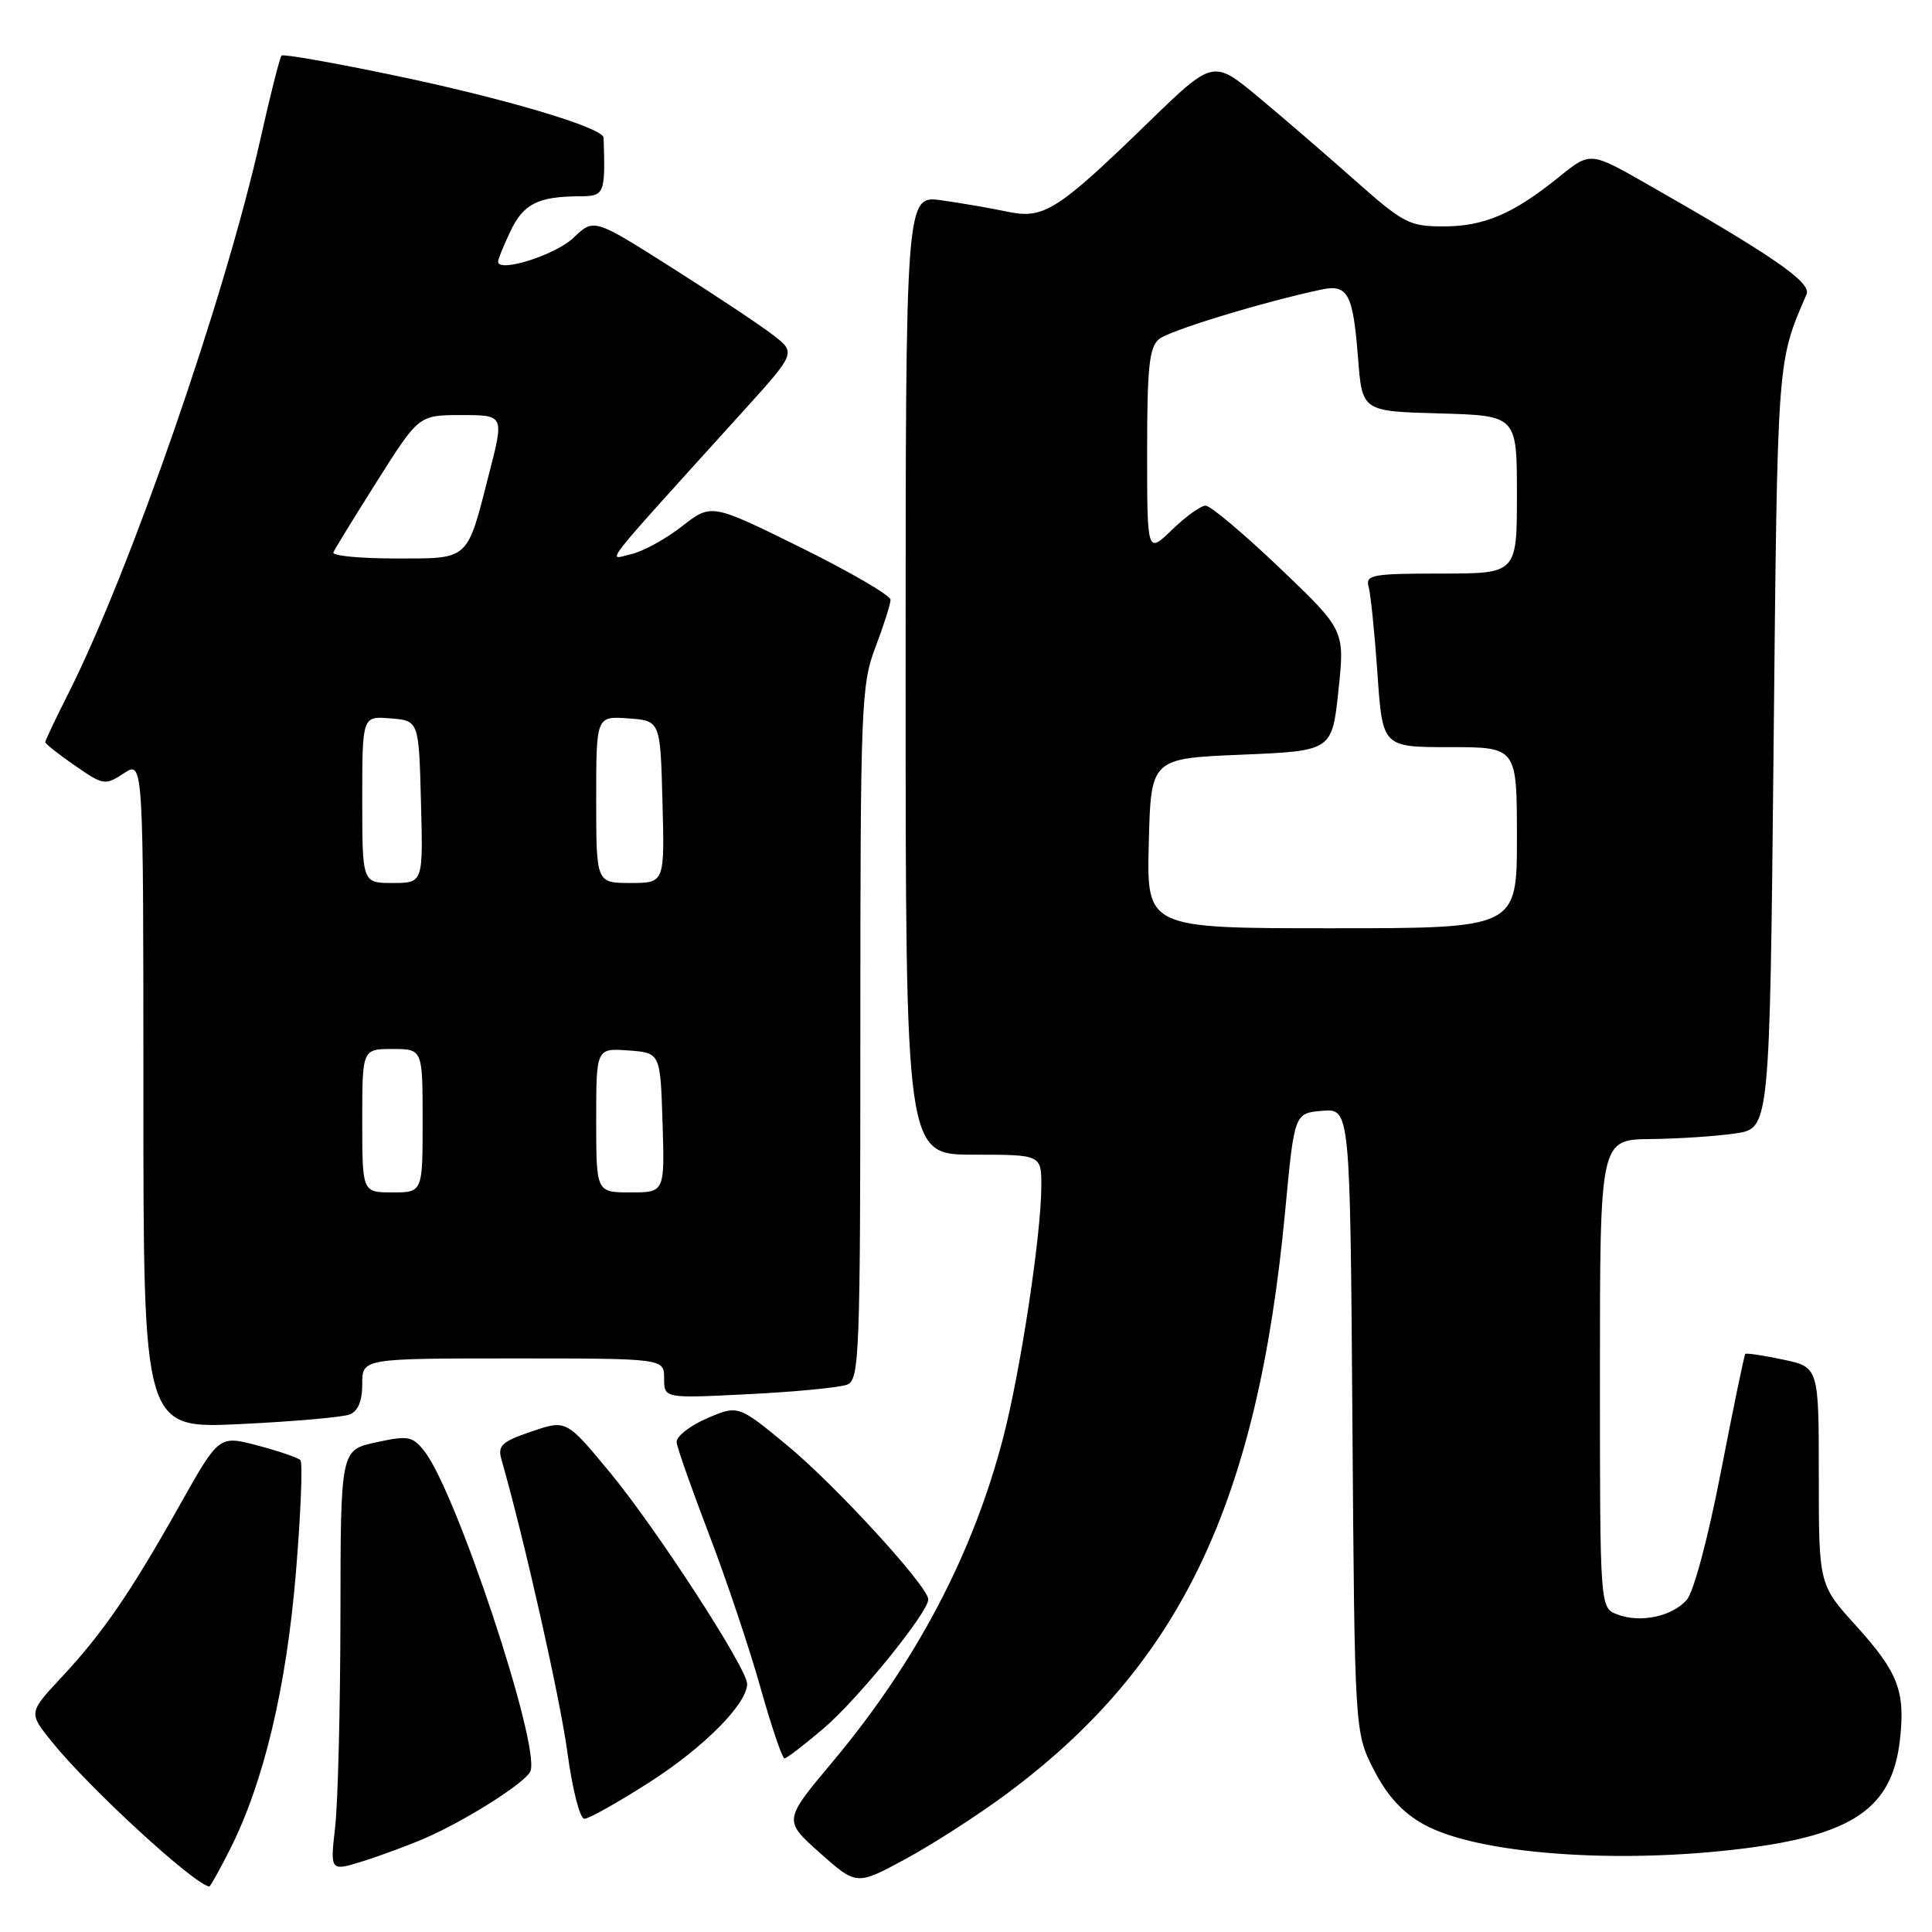 <?xml version="1.0" encoding="UTF-8" standalone="no"?>
<!DOCTYPE svg PUBLIC "-//W3C//DTD SVG 1.1//EN" "http://www.w3.org/Graphics/SVG/1.1/DTD/svg11.dtd" >
<svg xmlns="http://www.w3.org/2000/svg" xmlns:xlink="http://www.w3.org/1999/xlink" version="1.1" viewBox="0 0 256 256">
 <g >
 <path fill="currentColor"
d=" M 30.47 245.06 C 34.94 236.23 37.95 223.60 39.21 208.37 C 39.86 200.50 40.13 193.80 39.80 193.47 C 39.47 193.14 36.92 192.27 34.11 191.53 C 29.02 190.19 29.02 190.19 23.87 199.34 C 17.29 211.05 13.65 216.35 8.18 222.22 C 3.78 226.94 3.78 226.94 6.81 230.72 C 11.72 236.84 25.69 249.69 27.73 249.97 C 27.86 249.99 29.09 247.78 30.47 245.06 Z  M 133.24 237.80 C 156.35 220.72 166.64 199.26 170.29 160.48 C 171.51 147.50 171.51 147.50 175.20 147.19 C 178.90 146.89 178.90 146.89 179.20 188.22 C 179.50 229.56 179.50 229.56 182.05 234.53 C 183.83 237.99 185.85 240.19 188.69 241.76 C 195.73 245.66 214.19 247.05 231.02 244.94 C 245.60 243.11 250.73 239.55 251.75 230.55 C 252.48 224.09 251.52 221.60 245.98 215.47 C 241.00 209.98 241.00 209.98 241.00 195.57 C 241.00 181.16 241.00 181.16 236.26 180.15 C 233.66 179.60 231.41 179.26 231.26 179.40 C 231.12 179.55 229.67 186.55 228.04 194.96 C 226.31 203.89 224.41 210.99 223.48 212.02 C 221.49 214.22 217.34 215.08 214.30 213.92 C 212.00 213.05 212.00 213.05 212.00 182.02 C 212.00 151.00 212.00 151.00 218.75 150.93 C 222.46 150.89 227.53 150.55 230.00 150.18 C 234.50 149.50 234.50 149.50 235.01 99.00 C 235.53 46.96 235.45 48.13 239.38 38.99 C 240.05 37.43 234.89 33.87 218.19 24.36 C 210.72 20.10 210.72 20.10 206.61 23.42 C 200.54 28.34 196.66 30.00 191.26 30.00 C 186.76 30.00 185.95 29.58 179.60 23.95 C 175.85 20.62 170.08 15.64 166.77 12.89 C 160.75 7.88 160.75 7.88 152.13 16.25 C 140.05 27.97 138.30 29.07 133.44 28.04 C 131.27 27.58 127.36 26.91 124.75 26.54 C 120.00 25.88 120.00 25.88 120.00 89.44 C 120.00 153.00 120.00 153.00 129.00 153.00 C 138.00 153.00 138.00 153.00 137.98 157.25 C 137.95 163.67 135.25 181.50 132.96 190.37 C 128.94 205.91 121.43 220.19 110.28 233.50 C 103.81 241.22 103.81 241.22 108.65 245.53 C 113.50 249.84 113.50 249.84 120.00 246.32 C 123.58 244.38 129.53 240.55 133.24 237.80 Z  M 56.27 243.59 C 61.77 241.21 69.73 236.15 70.29 234.68 C 71.61 231.25 60.46 197.65 56.24 192.30 C 54.65 190.29 54.09 190.19 49.82 191.12 C 45.13 192.13 45.13 192.13 45.11 214.16 C 45.09 226.27 44.78 238.84 44.41 242.08 C 43.74 247.98 43.74 247.98 48.12 246.61 C 50.53 245.85 54.20 244.49 56.27 243.59 Z  M 86.10 236.13 C 93.28 231.53 99.00 225.76 99.00 223.12 C 99.00 221.09 87.04 202.65 80.89 195.19 C 75.04 188.11 75.04 188.11 70.44 189.68 C 66.49 191.02 65.92 191.55 66.44 193.37 C 69.50 204.08 74.25 225.18 75.19 232.25 C 75.84 237.07 76.84 241.00 77.43 241.00 C 78.02 241.00 81.92 238.81 86.10 236.13 Z  M 109.18 228.98 C 113.76 225.05 123.00 213.65 123.00 211.93 C 123.00 210.22 110.71 196.81 104.31 191.52 C 97.81 186.16 97.81 186.16 93.65 187.95 C 91.37 188.94 89.57 190.36 89.66 191.12 C 89.74 191.88 91.68 197.37 93.95 203.31 C 96.23 209.26 99.29 218.37 100.75 223.56 C 102.21 228.75 103.65 233.00 103.95 232.99 C 104.25 232.99 106.60 231.18 109.18 228.98 Z  M 46.31 187.43 C 47.44 187.00 48.00 185.66 48.00 183.39 C 48.00 180.00 48.00 180.00 68.00 180.00 C 88.00 180.00 88.00 180.00 88.00 182.65 C 88.00 185.30 88.00 185.30 99.25 184.73 C 105.44 184.42 111.29 183.85 112.25 183.47 C 113.88 182.83 114.00 179.67 114.00 136.90 C 114.00 93.45 114.11 90.74 116.00 85.76 C 117.10 82.87 118.00 80.04 118.00 79.47 C 118.00 78.90 112.66 75.79 106.13 72.56 C 94.26 66.70 94.26 66.70 90.38 69.73 C 88.25 71.40 85.21 73.07 83.63 73.43 C 80.45 74.17 79.00 76.01 98.49 54.47 C 105.48 46.74 105.48 46.74 102.42 44.38 C 100.73 43.08 94.71 39.07 89.02 35.47 C 78.69 28.92 78.69 28.92 76.00 31.50 C 73.61 33.79 66.00 36.20 66.00 34.66 C 66.00 34.34 66.74 32.51 67.65 30.61 C 69.37 27.01 71.29 26.04 76.75 26.01 C 80.12 26.00 80.22 25.75 79.98 18.25 C 79.93 16.92 66.87 13.03 52.10 9.96 C 44.19 8.31 37.53 7.14 37.31 7.36 C 37.08 7.58 35.80 12.65 34.46 18.63 C 29.73 39.65 17.23 75.69 9.04 91.92 C 7.37 95.23 6.00 98.12 6.00 98.34 C 6.00 98.55 7.76 99.95 9.92 101.44 C 13.70 104.06 13.92 104.10 16.42 102.46 C 19.00 100.77 19.00 100.77 19.00 145.04 C 19.00 189.31 19.00 189.31 31.81 188.70 C 38.85 188.36 45.38 187.79 46.31 187.43 Z  M 152.22 111.75 C 152.50 100.50 152.50 100.50 164.50 100.00 C 176.50 99.50 176.50 99.50 177.35 91.50 C 178.20 83.50 178.20 83.50 169.56 75.25 C 164.80 70.71 160.39 67.00 159.75 67.00 C 159.12 67.00 157.11 68.44 155.30 70.20 C 152.00 73.39 152.00 73.39 152.00 59.82 C 152.00 48.66 152.28 46.01 153.58 44.93 C 154.96 43.79 167.43 39.99 175.13 38.36 C 178.60 37.63 179.29 38.94 179.95 47.48 C 180.50 54.50 180.50 54.50 190.75 54.78 C 201.00 55.07 201.00 55.07 201.00 65.53 C 201.00 76.00 201.00 76.00 190.93 76.00 C 181.82 76.00 180.91 76.17 181.35 77.75 C 181.62 78.71 182.15 83.89 182.52 89.25 C 183.19 99.00 183.19 99.00 192.09 99.00 C 201.00 99.00 201.00 99.00 201.00 111.00 C 201.00 123.00 201.00 123.00 176.47 123.00 C 151.93 123.00 151.93 123.00 152.22 111.75 Z  M 48.00 148.50 C 48.00 139.00 48.00 139.00 52.00 139.00 C 56.00 139.00 56.00 139.00 56.00 148.50 C 56.00 158.00 56.00 158.00 52.00 158.00 C 48.00 158.00 48.00 158.00 48.00 148.50 Z  M 79.00 148.44 C 79.00 138.89 79.00 138.89 83.25 139.19 C 87.50 139.50 87.50 139.50 87.79 148.75 C 88.08 158.00 88.08 158.00 83.54 158.00 C 79.00 158.00 79.00 158.00 79.00 148.44 Z  M 48.00 105.94 C 48.00 94.88 48.00 94.88 51.75 95.19 C 55.50 95.50 55.50 95.50 55.78 106.25 C 56.07 117.00 56.07 117.00 52.03 117.00 C 48.00 117.00 48.00 117.00 48.00 105.94 Z  M 79.00 105.94 C 79.00 94.89 79.00 94.89 83.25 95.19 C 87.50 95.50 87.50 95.50 87.78 106.25 C 88.07 117.00 88.07 117.00 83.53 117.00 C 79.00 117.00 79.00 117.00 79.00 105.94 Z  M 44.17 73.20 C 44.35 72.76 46.98 68.49 50.00 63.70 C 55.50 55.00 55.50 55.00 61.15 55.00 C 66.80 55.00 66.80 55.00 64.82 62.71 C 61.82 74.43 62.30 74.00 52.38 74.00 C 47.68 74.00 43.98 73.64 44.17 73.20 Z "/>
</g>
</svg>
